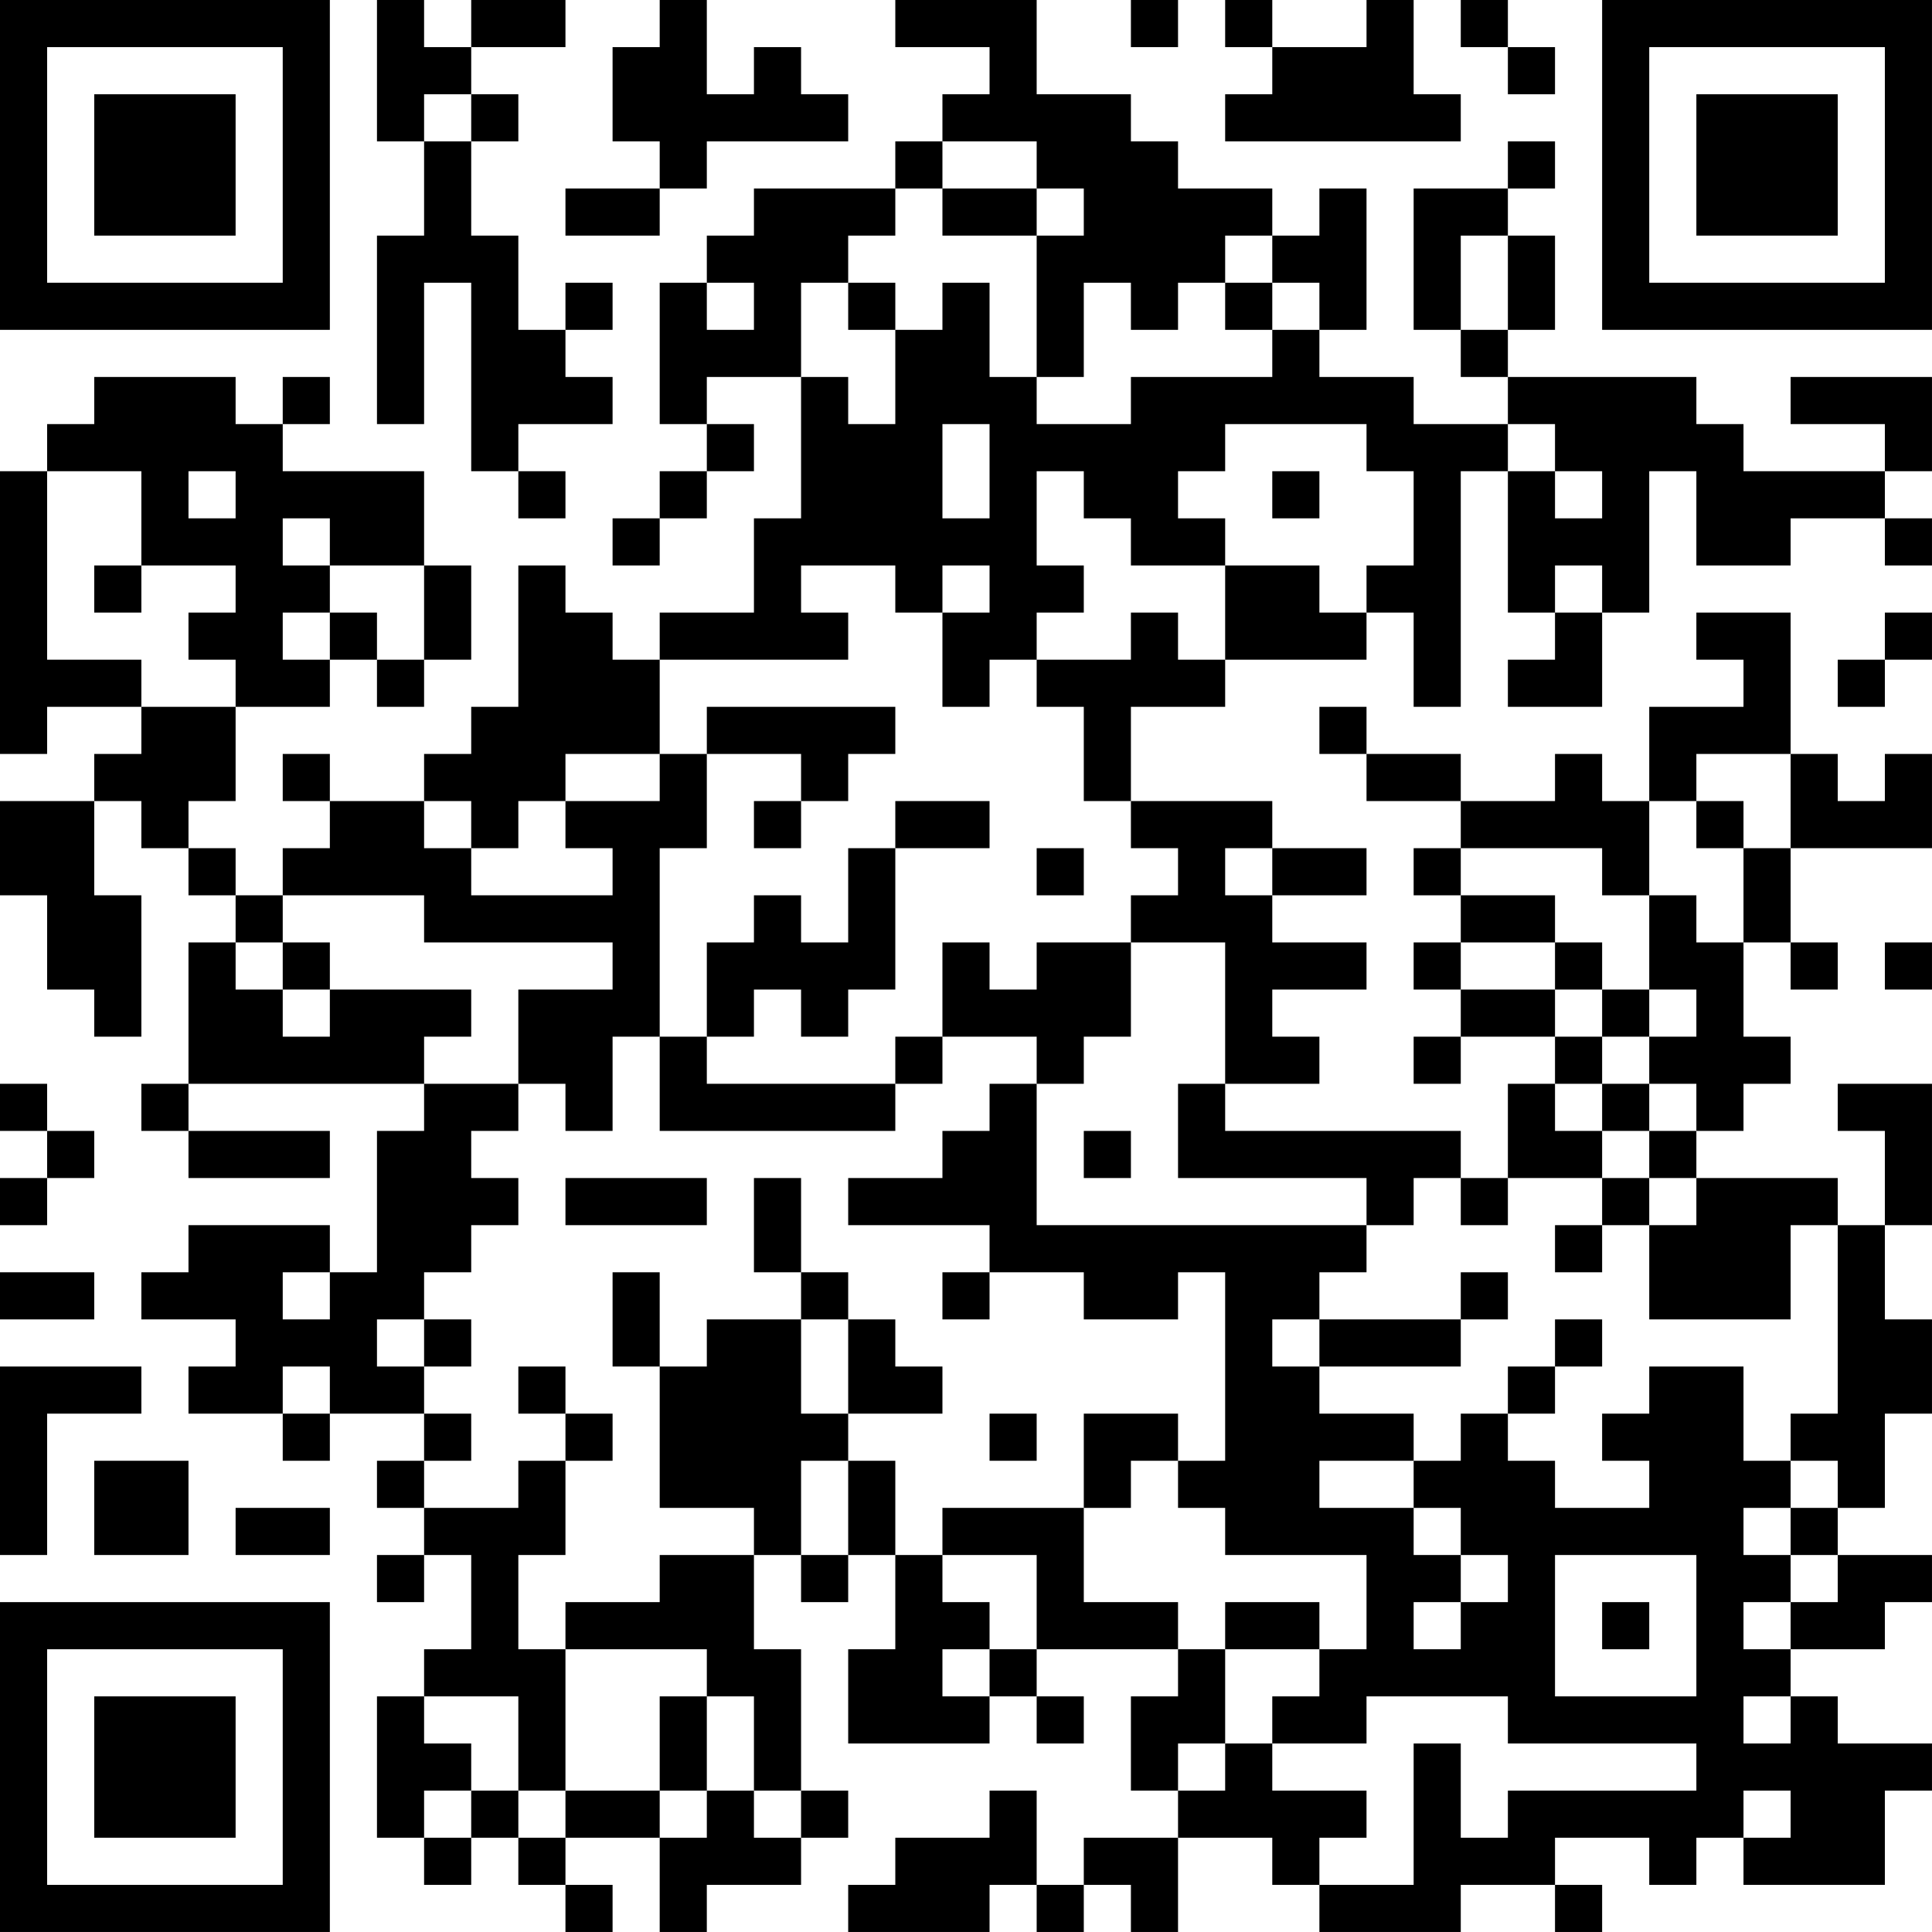 <?xml version="1.0" encoding="UTF-8"?>
<svg xmlns="http://www.w3.org/2000/svg" version="1.1" width="200" height="200" viewBox="0 0 200 200"><rect x="0" y="0" width="200" height="200" fill="#ffffff"/><g transform="scale(4.878)"><g transform="translate(0,0)"><path fill-rule="evenodd" d="M8 0L8 3L9 3L9 5L8 5L8 9L9 9L9 6L10 6L10 10L11 10L11 11L12 11L12 10L11 10L11 9L13 9L13 8L12 8L12 7L13 7L13 6L12 6L12 7L11 7L11 5L10 5L10 3L11 3L11 2L10 2L10 1L12 1L12 0L10 0L10 1L9 1L9 0ZM14 0L14 1L13 1L13 3L14 3L14 4L12 4L12 5L14 5L14 4L15 4L15 3L18 3L18 2L17 2L17 1L16 1L16 2L15 2L15 0ZM19 0L19 1L21 1L21 2L20 2L20 3L19 3L19 4L16 4L16 5L15 5L15 6L14 6L14 9L15 9L15 10L14 10L14 11L13 11L13 12L14 12L14 11L15 11L15 10L16 10L16 9L15 9L15 8L17 8L17 11L16 11L16 13L14 13L14 14L13 14L13 13L12 13L12 12L11 12L11 15L10 15L10 16L9 16L9 17L7 17L7 16L6 16L6 17L7 17L7 18L6 18L6 19L5 19L5 18L4 18L4 17L5 17L5 15L7 15L7 14L8 14L8 15L9 15L9 14L10 14L10 12L9 12L9 10L6 10L6 9L7 9L7 8L6 8L6 9L5 9L5 8L2 8L2 9L1 9L1 10L0 10L0 16L1 16L1 15L3 15L3 16L2 16L2 17L0 17L0 19L1 19L1 21L2 21L2 22L3 22L3 19L2 19L2 17L3 17L3 18L4 18L4 19L5 19L5 20L4 20L4 23L3 23L3 24L4 24L4 25L7 25L7 24L4 24L4 23L9 23L9 24L8 24L8 27L7 27L7 26L4 26L4 27L3 27L3 28L5 28L5 29L4 29L4 30L6 30L6 31L7 31L7 30L9 30L9 31L8 31L8 32L9 32L9 33L8 33L8 34L9 34L9 33L10 33L10 35L9 35L9 36L8 36L8 39L9 39L9 40L10 40L10 39L11 39L11 40L12 40L12 41L13 41L13 40L12 40L12 39L14 39L14 41L15 41L15 40L17 40L17 39L18 39L18 38L17 38L17 35L16 35L16 33L17 33L17 34L18 34L18 33L19 33L19 35L18 35L18 37L21 37L21 36L22 36L22 37L23 37L23 36L22 36L22 35L25 35L25 36L24 36L24 38L25 38L25 39L23 39L23 40L22 40L22 38L21 38L21 39L19 39L19 40L18 40L18 41L21 41L21 40L22 40L22 41L23 41L23 40L24 40L24 41L25 41L25 39L27 39L27 40L28 40L28 41L31 41L31 40L33 40L33 41L34 41L34 40L33 40L33 39L35 39L35 40L36 40L36 39L37 39L37 40L40 40L40 38L41 38L41 37L39 37L39 36L38 36L38 35L40 35L40 34L41 34L41 33L39 33L39 32L40 32L40 30L41 30L41 28L40 28L40 26L41 26L41 23L39 23L39 24L40 24L40 26L39 26L39 25L36 25L36 24L37 24L37 23L38 23L38 22L37 22L37 20L38 20L38 21L39 21L39 20L38 20L38 18L41 18L41 16L40 16L40 17L39 17L39 16L38 16L38 13L36 13L36 14L37 14L37 15L35 15L35 17L34 17L34 16L33 16L33 17L31 17L31 16L29 16L29 15L28 15L28 16L29 16L29 17L31 17L31 18L30 18L30 19L31 19L31 20L30 20L30 21L31 21L31 22L30 22L30 23L31 23L31 22L33 22L33 23L32 23L32 25L31 25L31 24L26 24L26 23L28 23L28 22L27 22L27 21L29 21L29 20L27 20L27 19L29 19L29 18L27 18L27 17L24 17L24 15L26 15L26 14L29 14L29 13L30 13L30 15L31 15L31 10L32 10L32 13L33 13L33 14L32 14L32 15L34 15L34 13L35 13L35 10L36 10L36 12L38 12L38 11L40 11L40 12L41 12L41 11L40 11L40 10L41 10L41 8L38 8L38 9L40 9L40 10L37 10L37 9L36 9L36 8L32 8L32 7L33 7L33 5L32 5L32 4L33 4L33 3L32 3L32 4L30 4L30 7L31 7L31 8L32 8L32 9L30 9L30 8L28 8L28 7L29 7L29 4L28 4L28 5L27 5L27 4L25 4L25 3L24 3L24 2L22 2L22 0ZM24 0L24 1L25 1L25 0ZM26 0L26 1L27 1L27 2L26 2L26 3L31 3L31 2L30 2L30 0L29 0L29 1L27 1L27 0ZM31 0L31 1L32 1L32 2L33 2L33 1L32 1L32 0ZM9 2L9 3L10 3L10 2ZM20 3L20 4L19 4L19 5L18 5L18 6L17 6L17 8L18 8L18 9L19 9L19 7L20 7L20 6L21 6L21 8L22 8L22 9L24 9L24 8L27 8L27 7L28 7L28 6L27 6L27 5L26 5L26 6L25 6L25 7L24 7L24 6L23 6L23 8L22 8L22 5L23 5L23 4L22 4L22 3ZM20 4L20 5L22 5L22 4ZM31 5L31 7L32 7L32 5ZM15 6L15 7L16 7L16 6ZM18 6L18 7L19 7L19 6ZM26 6L26 7L27 7L27 6ZM20 9L20 11L21 11L21 9ZM26 9L26 10L25 10L25 11L26 11L26 12L24 12L24 11L23 11L23 10L22 10L22 12L23 12L23 13L22 13L22 14L21 14L21 15L20 15L20 13L21 13L21 12L20 12L20 13L19 13L19 12L17 12L17 13L18 13L18 14L14 14L14 16L12 16L12 17L11 17L11 18L10 18L10 17L9 17L9 18L10 18L10 19L13 19L13 18L12 18L12 17L14 17L14 16L15 16L15 18L14 18L14 22L13 22L13 24L12 24L12 23L11 23L11 21L13 21L13 20L9 20L9 19L6 19L6 20L5 20L5 21L6 21L6 22L7 22L7 21L10 21L10 22L9 22L9 23L11 23L11 24L10 24L10 25L11 25L11 26L10 26L10 27L9 27L9 28L8 28L8 29L9 29L9 30L10 30L10 31L9 31L9 32L11 32L11 31L12 31L12 33L11 33L11 35L12 35L12 38L11 38L11 36L9 36L9 37L10 37L10 38L9 38L9 39L10 39L10 38L11 38L11 39L12 39L12 38L14 38L14 39L15 39L15 38L16 38L16 39L17 39L17 38L16 38L16 36L15 36L15 35L12 35L12 34L14 34L14 33L16 33L16 32L14 32L14 29L15 29L15 28L17 28L17 30L18 30L18 31L17 31L17 33L18 33L18 31L19 31L19 33L20 33L20 34L21 34L21 35L20 35L20 36L21 36L21 35L22 35L22 33L20 33L20 32L23 32L23 34L25 34L25 35L26 35L26 37L25 37L25 38L26 38L26 37L27 37L27 38L29 38L29 39L28 39L28 40L30 40L30 37L31 37L31 39L32 39L32 38L36 38L36 37L32 37L32 36L29 36L29 37L27 37L27 36L28 36L28 35L29 35L29 33L26 33L26 32L25 32L25 31L26 31L26 27L25 27L25 28L23 28L23 27L21 27L21 26L18 26L18 25L20 25L20 24L21 24L21 23L22 23L22 26L29 26L29 27L28 27L28 28L27 28L27 29L28 29L28 30L30 30L30 31L28 31L28 32L30 32L30 33L31 33L31 34L30 34L30 35L31 35L31 34L32 34L32 33L31 33L31 32L30 32L30 31L31 31L31 30L32 30L32 31L33 31L33 32L35 32L35 31L34 31L34 30L35 30L35 29L37 29L37 31L38 31L38 32L37 32L37 33L38 33L38 34L37 34L37 35L38 35L38 34L39 34L39 33L38 33L38 32L39 32L39 31L38 31L38 30L39 30L39 26L38 26L38 28L35 28L35 26L36 26L36 25L35 25L35 24L36 24L36 23L35 23L35 22L36 22L36 21L35 21L35 19L36 19L36 20L37 20L37 18L38 18L38 16L36 16L36 17L35 17L35 19L34 19L34 18L31 18L31 19L33 19L33 20L31 20L31 21L33 21L33 22L34 22L34 23L33 23L33 24L34 24L34 25L32 25L32 26L31 26L31 25L30 25L30 26L29 26L29 25L25 25L25 23L26 23L26 20L24 20L24 19L25 19L25 18L24 18L24 17L23 17L23 15L22 15L22 14L24 14L24 13L25 13L25 14L26 14L26 12L28 12L28 13L29 13L29 12L30 12L30 10L29 10L29 9ZM32 9L32 10L33 10L33 11L34 11L34 10L33 10L33 9ZM1 10L1 14L3 14L3 15L5 15L5 14L4 14L4 13L5 13L5 12L3 12L3 10ZM4 10L4 11L5 11L5 10ZM27 10L27 11L28 11L28 10ZM6 11L6 12L7 12L7 13L6 13L6 14L7 14L7 13L8 13L8 14L9 14L9 12L7 12L7 11ZM2 12L2 13L3 13L3 12ZM33 12L33 13L34 13L34 12ZM40 13L40 14L39 14L39 15L40 15L40 14L41 14L41 13ZM15 15L15 16L17 16L17 17L16 17L16 18L17 18L17 17L18 17L18 16L19 16L19 15ZM19 17L19 18L18 18L18 20L17 20L17 19L16 19L16 20L15 20L15 22L14 22L14 24L19 24L19 23L20 23L20 22L22 22L22 23L23 23L23 22L24 22L24 20L22 20L22 21L21 21L21 20L20 20L20 22L19 22L19 23L15 23L15 22L16 22L16 21L17 21L17 22L18 22L18 21L19 21L19 18L21 18L21 17ZM36 17L36 18L37 18L37 17ZM22 18L22 19L23 19L23 18ZM26 18L26 19L27 19L27 18ZM6 20L6 21L7 21L7 20ZM33 20L33 21L34 21L34 22L35 22L35 21L34 21L34 20ZM40 20L40 21L41 21L41 20ZM0 23L0 24L1 24L1 25L0 25L0 26L1 26L1 25L2 25L2 24L1 24L1 23ZM34 23L34 24L35 24L35 23ZM23 24L23 25L24 25L24 24ZM12 25L12 26L15 26L15 25ZM16 25L16 27L17 27L17 28L18 28L18 30L20 30L20 29L19 29L19 28L18 28L18 27L17 27L17 25ZM34 25L34 26L33 26L33 27L34 27L34 26L35 26L35 25ZM0 27L0 28L2 28L2 27ZM6 27L6 28L7 28L7 27ZM13 27L13 29L14 29L14 27ZM20 27L20 28L21 28L21 27ZM31 27L31 28L28 28L28 29L31 29L31 28L32 28L32 27ZM9 28L9 29L10 29L10 28ZM33 28L33 29L32 29L32 30L33 30L33 29L34 29L34 28ZM0 29L0 33L1 33L1 30L3 30L3 29ZM6 29L6 30L7 30L7 29ZM11 29L11 30L12 30L12 31L13 31L13 30L12 30L12 29ZM21 30L21 31L22 31L22 30ZM23 30L23 32L24 32L24 31L25 31L25 30ZM2 31L2 33L4 33L4 31ZM5 32L5 33L7 33L7 32ZM33 33L33 36L36 36L36 33ZM26 34L26 35L28 35L28 34ZM34 34L34 35L35 35L35 34ZM14 36L14 38L15 38L15 36ZM37 36L37 37L38 37L38 36ZM37 38L37 39L38 39L38 38ZM0 0L0 7L7 7L7 0ZM1 1L1 6L6 6L6 1ZM2 2L2 5L5 5L5 2ZM34 0L34 7L41 7L41 0ZM35 1L35 6L40 6L40 1ZM36 2L36 5L39 5L39 2ZM0 34L0 41L7 41L7 34ZM1 35L1 40L6 40L6 35ZM2 36L2 39L5 39L5 36Z" fill="#000000"/></g></g></svg>
